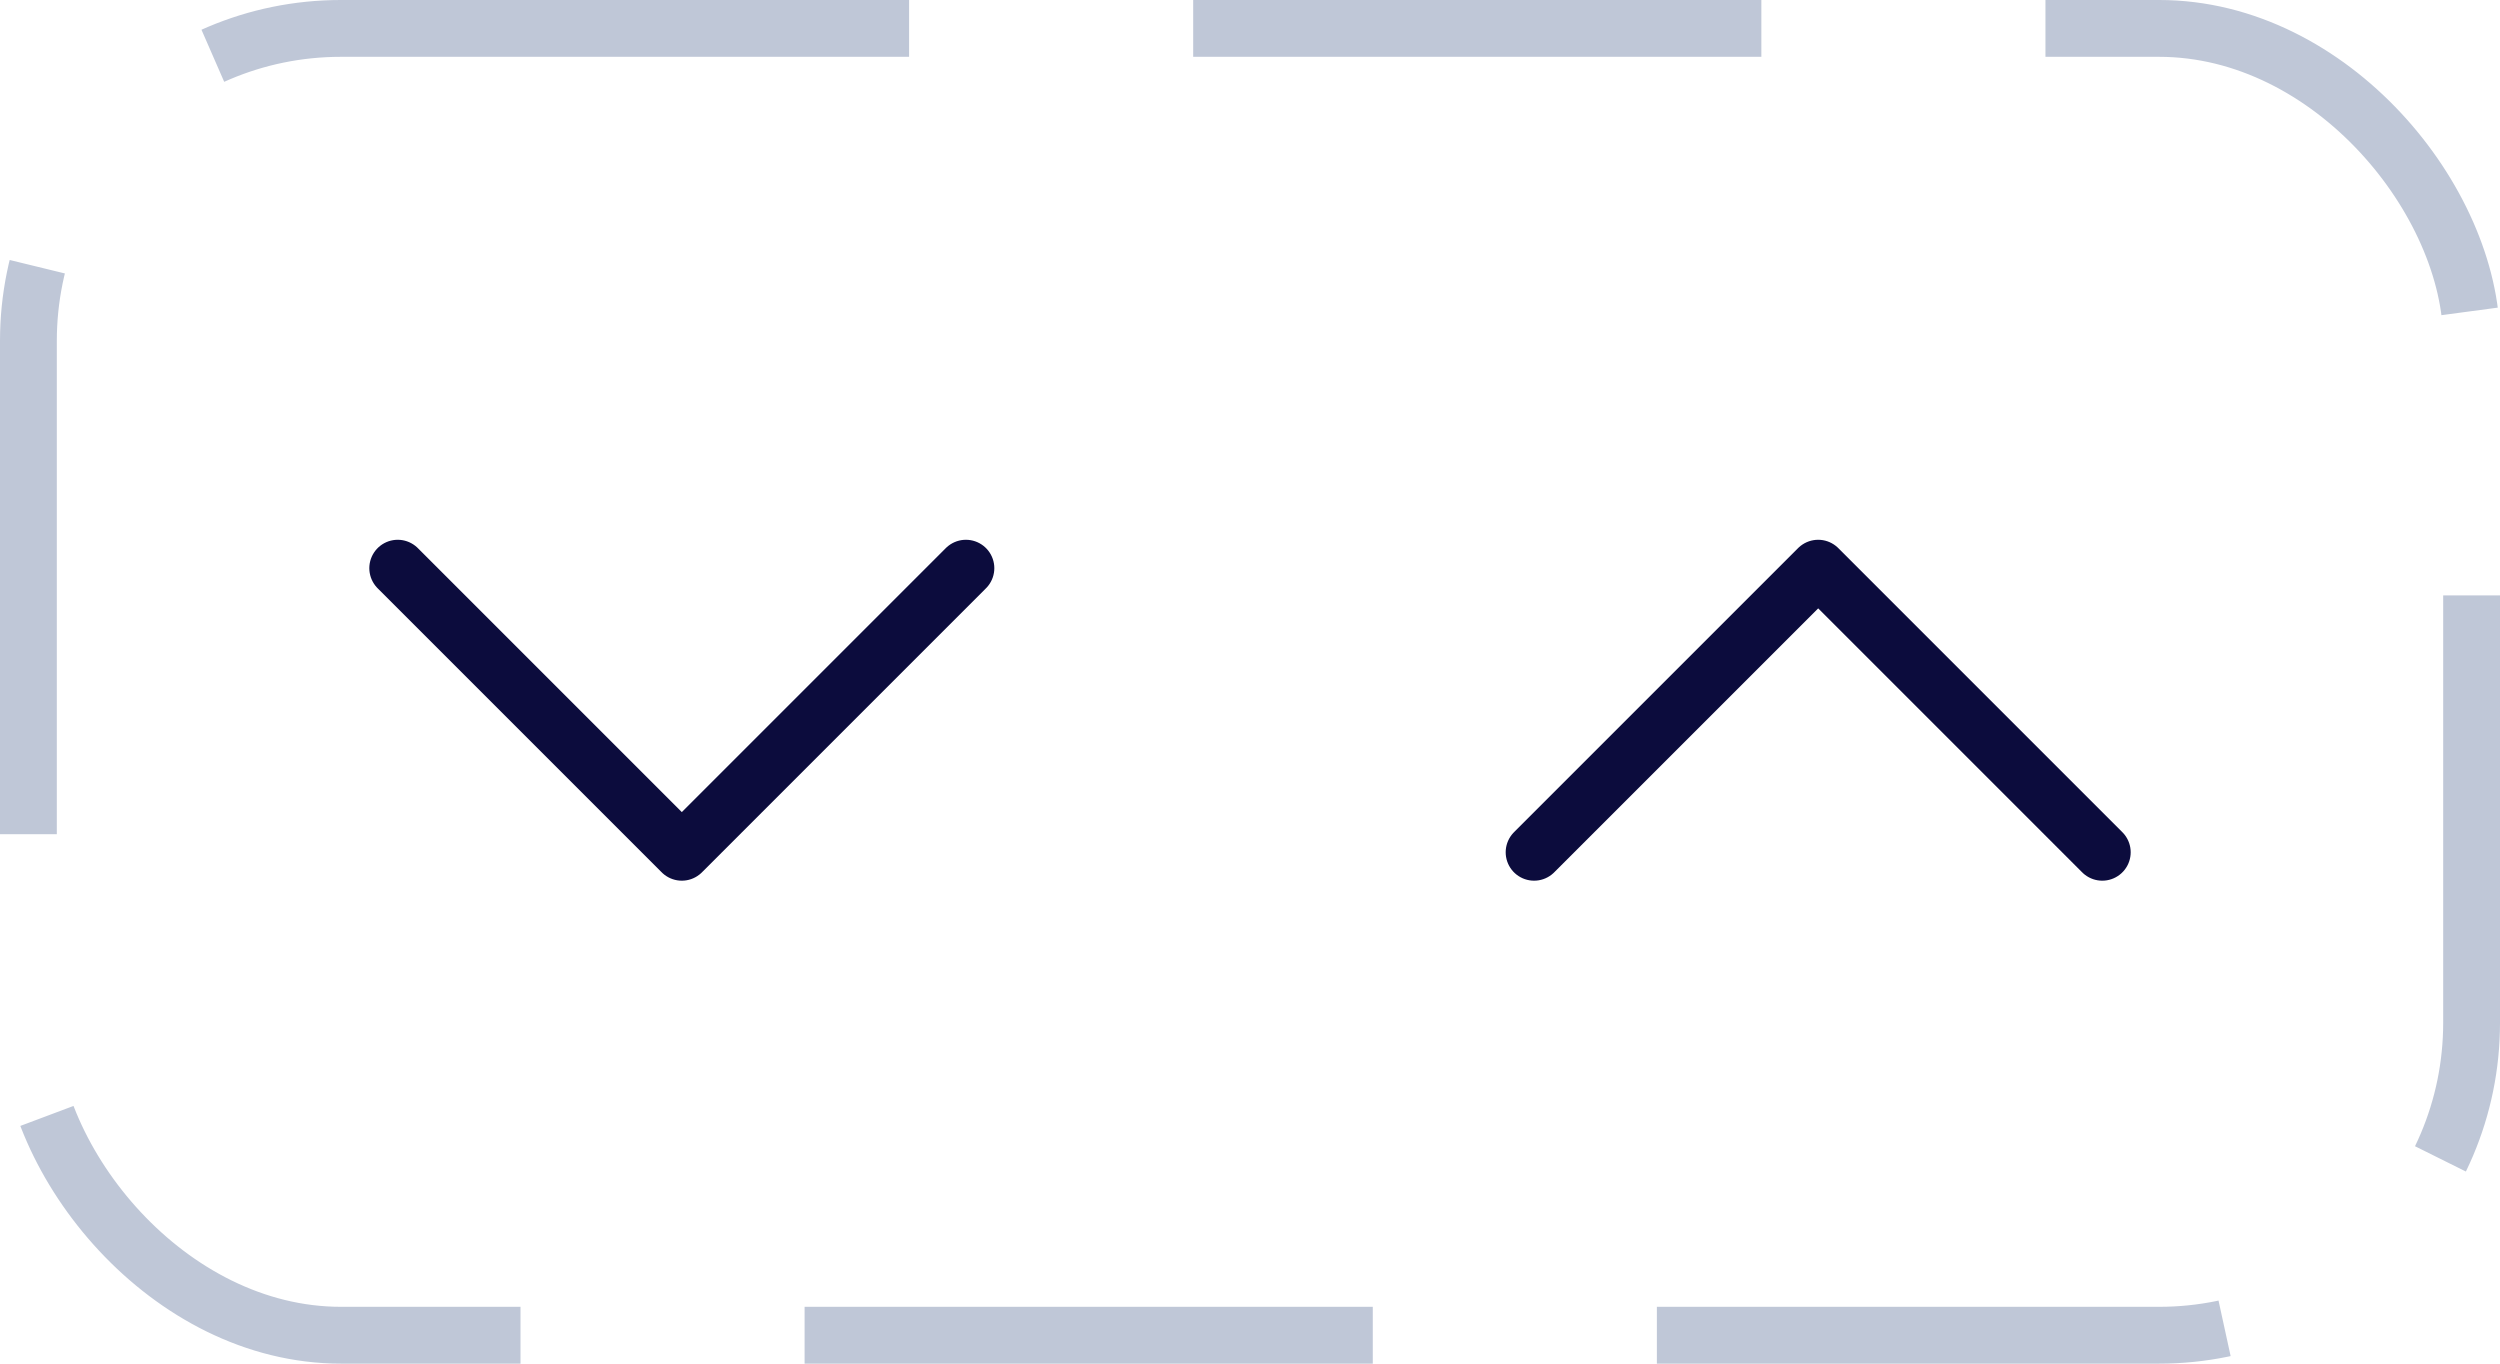 <svg width="44" height="24" viewBox="0 0 44 24" fill="none" xmlns="http://www.w3.org/2000/svg">
<path d="M7 10L12 15L17 10" stroke="#0C0C3D" stroke-linecap="round" stroke-linejoin="round"/>
<path d="M37 15L32 10L27 15" stroke="#0C0C3D" stroke-linecap="round" stroke-linejoin="round"/>
<rect x="0.5" y="0.5" width="43" height="23" rx="5.5" stroke="#BFC7D7" stroke-dasharray="10 5"/>
</svg>
